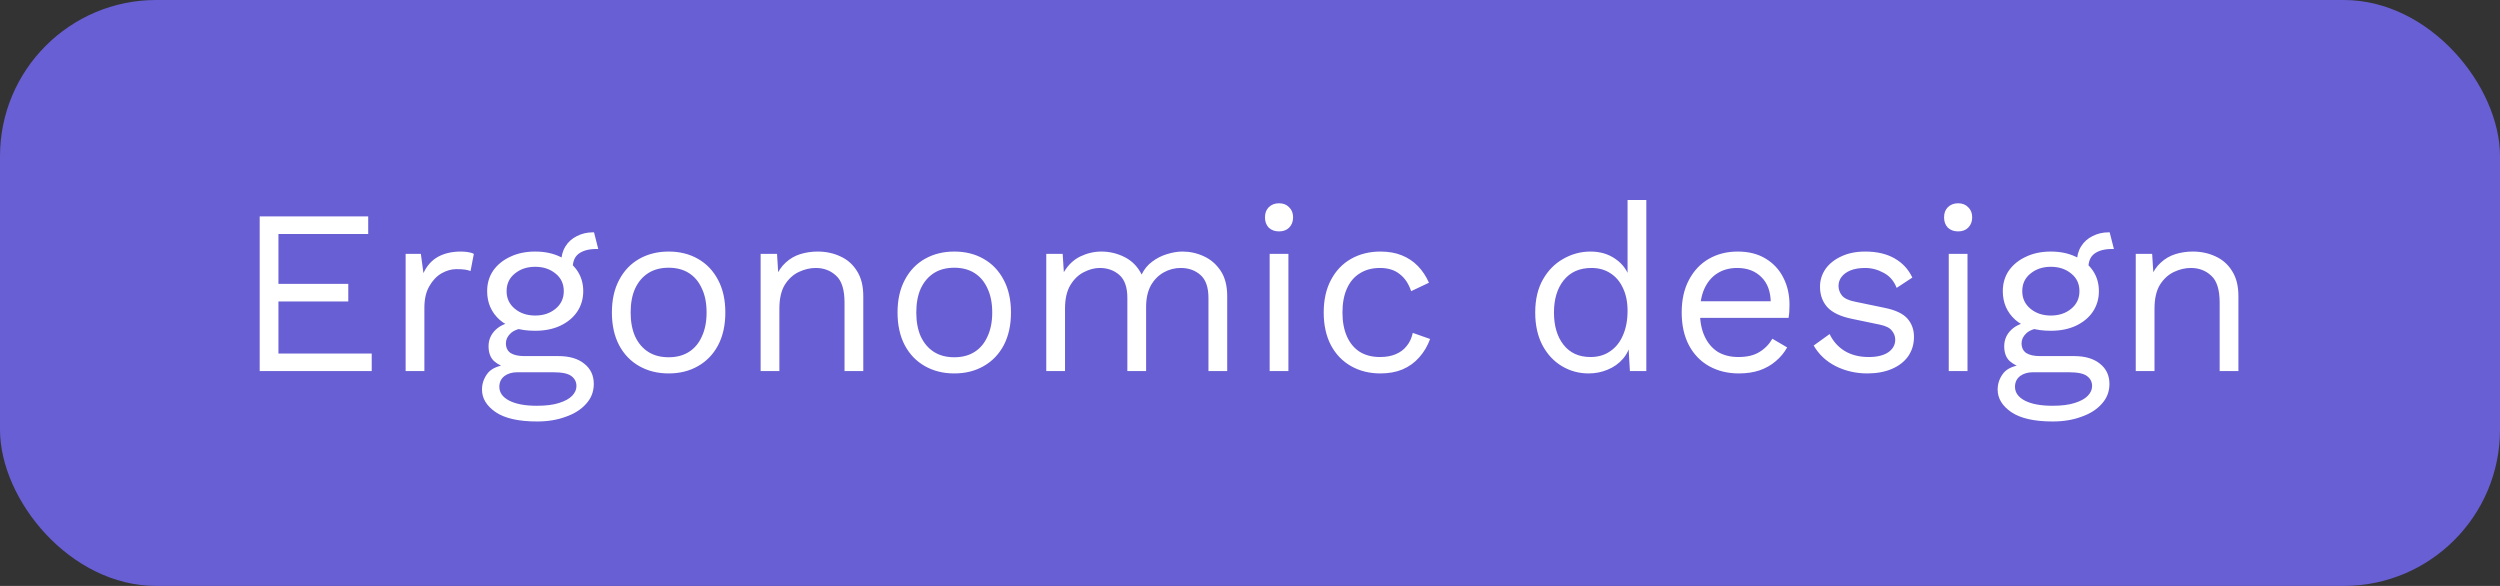 <svg width="256" height="60" viewBox="0 0 256 60" fill="none" xmlns="http://www.w3.org/2000/svg">
<rect x="0" y="0" width="256" height="60" fill="#333333" stroke="none"/>
<rect y="-0.001" width="256" height="60" rx="16" fill="#685FD4"/>
<path d="M26.592 37.999V22.159H37.704V23.959H28.512V29.071H35.664V30.871H28.512V36.199H38.064V37.999H26.592ZM41.537 37.999V25.999H43.097L43.361 27.967C43.697 27.231 44.185 26.679 44.825 26.311C45.481 25.943 46.273 25.759 47.201 25.759C47.409 25.759 47.633 25.775 47.873 25.807C48.129 25.839 48.345 25.903 48.521 25.999L48.185 27.751C48.009 27.687 47.817 27.639 47.609 27.607C47.401 27.575 47.105 27.559 46.721 27.559C46.225 27.559 45.721 27.703 45.209 27.991C44.713 28.279 44.297 28.719 43.961 29.311C43.625 29.887 43.457 30.623 43.457 31.519V37.999H41.537ZM60.828 23.791L61.26 25.495C61.244 25.495 61.22 25.495 61.188 25.495C61.156 25.495 61.124 25.495 61.092 25.495C60.308 25.495 59.7 25.655 59.268 25.975C58.852 26.279 58.644 26.775 58.644 27.463L57.468 26.863C57.468 26.239 57.612 25.695 57.9 25.231C58.188 24.767 58.58 24.415 59.076 24.175C59.572 23.919 60.116 23.791 60.708 23.791C60.724 23.791 60.74 23.791 60.756 23.791C60.788 23.791 60.812 23.791 60.828 23.791ZM57.18 36.463C58.316 36.463 59.204 36.727 59.844 37.255C60.484 37.767 60.804 38.455 60.804 39.319C60.804 40.103 60.54 40.783 60.012 41.359C59.5 41.935 58.804 42.375 57.924 42.679C57.06 42.999 56.084 43.159 54.996 43.159C53.108 43.159 51.692 42.839 50.748 42.199C49.82 41.559 49.356 40.791 49.356 39.895C49.356 39.255 49.564 38.679 49.98 38.167C50.412 37.671 51.132 37.391 52.14 37.327L51.972 37.687C51.428 37.543 50.964 37.303 50.58 36.967C50.212 36.615 50.028 36.111 50.028 35.455C50.028 34.799 50.268 34.239 50.748 33.775C51.244 33.295 51.972 32.999 52.932 32.887L54.204 33.535H53.964C53.18 33.615 52.62 33.815 52.284 34.135C51.964 34.439 51.804 34.775 51.804 35.143C51.804 35.591 51.964 35.927 52.284 36.151C52.62 36.359 53.084 36.463 53.676 36.463H57.18ZM54.972 41.551C55.9 41.551 56.66 41.455 57.252 41.263C57.86 41.071 58.308 40.823 58.596 40.519C58.884 40.215 59.028 39.887 59.028 39.535C59.028 39.103 58.852 38.759 58.5 38.503C58.164 38.247 57.548 38.119 56.652 38.119H52.956C52.444 38.119 52.012 38.247 51.66 38.503C51.308 38.775 51.132 39.143 51.132 39.607C51.132 40.199 51.468 40.671 52.14 41.023C52.828 41.375 53.772 41.551 54.972 41.551ZM54.804 25.759C55.764 25.759 56.612 25.935 57.348 26.287C58.1 26.623 58.684 27.095 59.1 27.703C59.516 28.311 59.724 29.015 59.724 29.815C59.724 30.599 59.516 31.303 59.1 31.927C58.684 32.535 58.1 33.015 57.348 33.367C56.612 33.703 55.764 33.871 54.804 33.871C53.22 33.871 52.004 33.495 51.156 32.743C50.308 31.975 49.884 30.999 49.884 29.815C49.884 29.015 50.092 28.311 50.508 27.703C50.94 27.095 51.524 26.623 52.26 26.287C52.996 25.935 53.844 25.759 54.804 25.759ZM54.804 27.319C53.972 27.319 53.276 27.551 52.716 28.015C52.156 28.463 51.876 29.063 51.876 29.815C51.876 30.551 52.156 31.151 52.716 31.615C53.276 32.079 53.972 32.311 54.804 32.311C55.636 32.311 56.332 32.079 56.892 31.615C57.452 31.151 57.732 30.551 57.732 29.815C57.732 29.063 57.452 28.463 56.892 28.015C56.332 27.551 55.636 27.319 54.804 27.319ZM68.466 25.759C69.602 25.759 70.602 26.007 71.466 26.503C72.346 26.999 73.034 27.719 73.53 28.663C74.026 29.591 74.274 30.703 74.274 31.999C74.274 33.295 74.026 34.415 73.53 35.359C73.034 36.287 72.346 36.999 71.466 37.495C70.602 37.991 69.602 38.239 68.466 38.239C67.346 38.239 66.346 37.991 65.466 37.495C64.586 36.999 63.898 36.287 63.402 35.359C62.906 34.415 62.658 33.295 62.658 31.999C62.658 30.703 62.906 29.591 63.402 28.663C63.898 27.719 64.586 26.999 65.466 26.503C66.346 26.007 67.346 25.759 68.466 25.759ZM68.466 27.415C67.65 27.415 66.954 27.599 66.378 27.967C65.802 28.335 65.354 28.863 65.034 29.551C64.73 30.223 64.578 31.039 64.578 31.999C64.578 32.943 64.73 33.759 65.034 34.447C65.354 35.135 65.802 35.663 66.378 36.031C66.954 36.399 67.65 36.583 68.466 36.583C69.282 36.583 69.978 36.399 70.554 36.031C71.13 35.663 71.57 35.135 71.874 34.447C72.194 33.759 72.354 32.943 72.354 31.999C72.354 31.039 72.194 30.223 71.874 29.551C71.57 28.863 71.13 28.335 70.554 27.967C69.978 27.599 69.282 27.415 68.466 27.415ZM77.888 37.999V25.999H79.568L79.736 28.687L79.424 28.423C79.68 27.783 80.024 27.271 80.456 26.887C80.888 26.487 81.384 26.199 81.944 26.023C82.52 25.847 83.112 25.759 83.72 25.759C84.584 25.759 85.368 25.927 86.072 26.263C86.776 26.583 87.336 27.079 87.752 27.751C88.184 28.423 88.4 29.279 88.4 30.319V37.999H86.48V30.991C86.48 29.663 86.192 28.743 85.616 28.231C85.056 27.703 84.36 27.439 83.528 27.439C82.952 27.439 82.376 27.575 81.8 27.847C81.224 28.119 80.744 28.559 80.36 29.167C79.992 29.775 79.808 30.591 79.808 31.615V37.999H77.888ZM97.716 25.759C98.852 25.759 99.852 26.007 100.716 26.503C101.596 26.999 102.284 27.719 102.78 28.663C103.276 29.591 103.524 30.703 103.524 31.999C103.524 33.295 103.276 34.415 102.78 35.359C102.284 36.287 101.596 36.999 100.716 37.495C99.852 37.991 98.852 38.239 97.716 38.239C96.596 38.239 95.596 37.991 94.716 37.495C93.836 36.999 93.148 36.287 92.652 35.359C92.156 34.415 91.908 33.295 91.908 31.999C91.908 30.703 92.156 29.591 92.652 28.663C93.148 27.719 93.836 26.999 94.716 26.503C95.596 26.007 96.596 25.759 97.716 25.759ZM97.716 27.415C96.9 27.415 96.204 27.599 95.628 27.967C95.052 28.335 94.604 28.863 94.284 29.551C93.98 30.223 93.828 31.039 93.828 31.999C93.828 32.943 93.98 33.759 94.284 34.447C94.604 35.135 95.052 35.663 95.628 36.031C96.204 36.399 96.9 36.583 97.716 36.583C98.532 36.583 99.228 36.399 99.804 36.031C100.38 35.663 100.82 35.135 101.124 34.447C101.444 33.759 101.604 32.943 101.604 31.999C101.604 31.039 101.444 30.223 101.124 29.551C100.82 28.863 100.38 28.335 99.804 27.967C99.228 27.599 98.532 27.415 97.716 27.415ZM107.138 37.999V25.999H108.818L108.938 27.871C109.37 27.135 109.93 26.599 110.618 26.263C111.322 25.927 112.042 25.759 112.778 25.759C113.626 25.759 114.426 25.951 115.178 26.335C115.93 26.719 116.506 27.311 116.906 28.111C117.162 27.567 117.522 27.127 117.986 26.791C118.45 26.439 118.954 26.183 119.498 26.023C120.058 25.847 120.586 25.759 121.082 25.759C121.85 25.759 122.578 25.919 123.266 26.239C123.97 26.559 124.546 27.055 124.994 27.727C125.442 28.399 125.666 29.263 125.666 30.319V37.999H123.746V30.511C123.746 29.423 123.474 28.639 122.93 28.159C122.386 27.679 121.714 27.439 120.914 27.439C120.29 27.439 119.706 27.591 119.162 27.895C118.618 28.199 118.178 28.647 117.842 29.239C117.522 29.831 117.362 30.559 117.362 31.423V37.999H115.442V30.511C115.442 29.423 115.17 28.639 114.626 28.159C114.082 27.679 113.41 27.439 112.61 27.439C112.082 27.439 111.538 27.583 110.978 27.871C110.434 28.143 109.978 28.583 109.61 29.191C109.242 29.799 109.058 30.599 109.058 31.591V37.999H107.138ZM130.973 23.695C130.541 23.695 130.189 23.567 129.917 23.311C129.661 23.039 129.533 22.687 129.533 22.255C129.533 21.823 129.661 21.479 129.917 21.223C130.189 20.951 130.541 20.815 130.973 20.815C131.405 20.815 131.749 20.951 132.005 21.223C132.277 21.479 132.413 21.823 132.413 22.255C132.413 22.687 132.277 23.039 132.005 23.311C131.749 23.567 131.405 23.695 130.973 23.695ZM131.933 25.999V37.999H130.013V25.999H131.933ZM141.356 25.759C142.188 25.759 142.916 25.887 143.54 26.143C144.18 26.399 144.732 26.767 145.196 27.247C145.66 27.727 146.036 28.295 146.324 28.951L144.5 29.815C144.244 29.047 143.852 28.463 143.324 28.063C142.812 27.647 142.14 27.439 141.308 27.439C140.508 27.439 139.82 27.623 139.244 27.991C138.668 28.343 138.228 28.863 137.924 29.551C137.62 30.223 137.468 31.039 137.468 31.999C137.468 32.943 137.62 33.759 137.924 34.447C138.228 35.135 138.668 35.663 139.244 36.031C139.82 36.383 140.508 36.559 141.308 36.559C141.932 36.559 142.468 36.463 142.916 36.271C143.38 36.079 143.756 35.799 144.044 35.431C144.348 35.063 144.556 34.615 144.668 34.087L146.444 34.711C146.172 35.447 145.796 36.079 145.316 36.607C144.852 37.135 144.284 37.543 143.612 37.831C142.956 38.103 142.204 38.239 141.356 38.239C140.236 38.239 139.236 37.991 138.356 37.495C137.476 36.999 136.788 36.287 136.292 35.359C135.796 34.415 135.548 33.295 135.548 31.999C135.548 30.703 135.796 29.591 136.292 28.663C136.788 27.719 137.476 26.999 138.356 26.503C139.236 26.007 140.236 25.759 141.356 25.759ZM162.678 38.239C161.686 38.239 160.774 37.991 159.942 37.495C159.11 36.999 158.446 36.287 157.95 35.359C157.454 34.415 157.206 33.295 157.206 31.999C157.206 30.671 157.47 29.543 157.998 28.615C158.526 27.687 159.222 26.983 160.086 26.503C160.95 26.007 161.878 25.759 162.87 25.759C163.862 25.759 164.718 26.015 165.438 26.527C166.174 27.039 166.662 27.719 166.902 28.567L166.662 28.735V20.479H168.582V37.999H166.902L166.734 35.095L166.998 34.951C166.886 35.655 166.614 36.255 166.182 36.751C165.766 37.231 165.246 37.599 164.622 37.855C164.014 38.111 163.366 38.239 162.678 38.239ZM162.87 36.559C163.638 36.559 164.302 36.367 164.862 35.983C165.438 35.599 165.878 35.055 166.182 34.351C166.502 33.631 166.662 32.791 166.662 31.831C166.662 30.919 166.502 30.135 166.182 29.479C165.878 28.823 165.446 28.319 164.886 27.967C164.342 27.615 163.702 27.439 162.966 27.439C161.75 27.439 160.806 27.855 160.134 28.687C159.462 29.519 159.126 30.623 159.126 31.999C159.126 33.375 159.454 34.479 160.11 35.311C160.766 36.143 161.686 36.559 162.87 36.559ZM178.061 38.239C176.925 38.239 175.909 37.991 175.013 37.495C174.133 36.999 173.445 36.287 172.949 35.359C172.453 34.415 172.205 33.295 172.205 31.999C172.205 30.703 172.453 29.591 172.949 28.663C173.445 27.719 174.125 26.999 174.989 26.503C175.853 26.007 176.837 25.759 177.941 25.759C179.061 25.759 180.013 25.999 180.797 26.479C181.597 26.959 182.205 27.615 182.621 28.447C183.037 29.263 183.245 30.183 183.245 31.207C183.245 31.479 183.237 31.727 183.221 31.951C183.205 32.175 183.181 32.375 183.148 32.551H173.453V30.847H182.309L181.325 31.039C181.325 29.887 181.005 28.999 180.365 28.375C179.741 27.751 178.917 27.439 177.893 27.439C177.109 27.439 176.429 27.623 175.853 27.991C175.293 28.343 174.853 28.863 174.533 29.551C174.229 30.223 174.077 31.039 174.077 31.999C174.077 32.943 174.237 33.759 174.557 34.447C174.877 35.135 175.325 35.663 175.901 36.031C176.493 36.383 177.197 36.559 178.013 36.559C178.893 36.559 179.605 36.391 180.149 36.055C180.709 35.719 181.157 35.263 181.493 34.687L183.005 35.575C182.701 36.119 182.309 36.591 181.829 36.991C181.365 37.391 180.813 37.703 180.173 37.927C179.549 38.135 178.845 38.239 178.061 38.239ZM191.216 38.239C190.048 38.239 188.968 37.991 187.976 37.495C187 36.999 186.248 36.295 185.72 35.383L187.352 34.207C187.704 34.943 188.216 35.519 188.888 35.935C189.576 36.351 190.4 36.559 191.36 36.559C192.208 36.559 192.872 36.399 193.352 36.079C193.832 35.743 194.072 35.311 194.072 34.783C194.072 34.447 193.96 34.143 193.736 33.871C193.528 33.583 193.12 33.375 192.512 33.247L189.632 32.647C188.464 32.407 187.624 32.007 187.112 31.447C186.616 30.887 186.368 30.191 186.368 29.359C186.368 28.703 186.552 28.103 186.92 27.559C187.304 27.015 187.84 26.583 188.528 26.263C189.232 25.927 190.056 25.759 191 25.759C192.184 25.759 193.184 25.991 194 26.455C194.816 26.919 195.424 27.575 195.824 28.423L194.216 29.479C193.944 28.775 193.504 28.263 192.896 27.943C192.288 27.607 191.656 27.439 191 27.439C190.424 27.439 189.928 27.519 189.512 27.679C189.112 27.839 188.8 28.063 188.576 28.351C188.368 28.623 188.264 28.935 188.264 29.287C188.264 29.639 188.384 29.967 188.624 30.271C188.864 30.559 189.312 30.767 189.968 30.895L192.968 31.519C194.088 31.743 194.872 32.111 195.32 32.623C195.768 33.135 195.992 33.759 195.992 34.495C195.992 35.247 195.792 35.911 195.392 36.487C194.992 37.047 194.432 37.479 193.712 37.783C192.992 38.087 192.16 38.239 191.216 38.239ZM200.512 23.695C200.08 23.695 199.728 23.567 199.456 23.311C199.2 23.039 199.072 22.687 199.072 22.255C199.072 21.823 199.2 21.479 199.456 21.223C199.728 20.951 200.08 20.815 200.512 20.815C200.944 20.815 201.288 20.951 201.544 21.223C201.816 21.479 201.952 21.823 201.952 22.255C201.952 22.687 201.816 23.039 201.544 23.311C201.288 23.567 200.944 23.695 200.512 23.695ZM201.472 25.999V37.999H199.552V25.999H201.472ZM216.031 23.791L216.463 25.495C216.447 25.495 216.423 25.495 216.391 25.495C216.359 25.495 216.327 25.495 216.295 25.495C215.511 25.495 214.903 25.655 214.471 25.975C214.055 26.279 213.847 26.775 213.847 27.463L212.671 26.863C212.671 26.239 212.815 25.695 213.103 25.231C213.391 24.767 213.783 24.415 214.279 24.175C214.775 23.919 215.319 23.791 215.911 23.791C215.927 23.791 215.943 23.791 215.959 23.791C215.991 23.791 216.015 23.791 216.031 23.791ZM212.383 36.463C213.519 36.463 214.407 36.727 215.047 37.255C215.687 37.767 216.007 38.455 216.007 39.319C216.007 40.103 215.743 40.783 215.215 41.359C214.703 41.935 214.007 42.375 213.127 42.679C212.263 42.999 211.287 43.159 210.199 43.159C208.311 43.159 206.895 42.839 205.951 42.199C205.023 41.559 204.559 40.791 204.559 39.895C204.559 39.255 204.767 38.679 205.183 38.167C205.615 37.671 206.335 37.391 207.343 37.327L207.175 37.687C206.631 37.543 206.167 37.303 205.783 36.967C205.415 36.615 205.231 36.111 205.231 35.455C205.231 34.799 205.471 34.239 205.951 33.775C206.447 33.295 207.175 32.999 208.135 32.887L209.407 33.535H209.167C208.383 33.615 207.823 33.815 207.487 34.135C207.167 34.439 207.007 34.775 207.007 35.143C207.007 35.591 207.167 35.927 207.487 36.151C207.823 36.359 208.287 36.463 208.879 36.463H212.383ZM210.175 41.551C211.103 41.551 211.863 41.455 212.455 41.263C213.063 41.071 213.511 40.823 213.799 40.519C214.087 40.215 214.231 39.887 214.231 39.535C214.231 39.103 214.055 38.759 213.703 38.503C213.367 38.247 212.751 38.119 211.855 38.119H208.159C207.647 38.119 207.215 38.247 206.863 38.503C206.511 38.775 206.335 39.143 206.335 39.607C206.335 40.199 206.671 40.671 207.343 41.023C208.031 41.375 208.975 41.551 210.175 41.551ZM210.007 25.759C210.967 25.759 211.815 25.935 212.551 26.287C213.303 26.623 213.887 27.095 214.303 27.703C214.719 28.311 214.927 29.015 214.927 29.815C214.927 30.599 214.719 31.303 214.303 31.927C213.887 32.535 213.303 33.015 212.551 33.367C211.815 33.703 210.967 33.871 210.007 33.871C208.423 33.871 207.207 33.495 206.359 32.743C205.511 31.975 205.087 30.999 205.087 29.815C205.087 29.015 205.295 28.311 205.711 27.703C206.143 27.095 206.727 26.623 207.463 26.287C208.199 25.935 209.047 25.759 210.007 25.759ZM210.007 27.319C209.175 27.319 208.479 27.551 207.919 28.015C207.359 28.463 207.079 29.063 207.079 29.815C207.079 30.551 207.359 31.151 207.919 31.615C208.479 32.079 209.175 32.311 210.007 32.311C210.839 32.311 211.535 32.079 212.095 31.615C212.655 31.151 212.935 30.551 212.935 29.815C212.935 29.063 212.655 28.463 212.095 28.015C211.535 27.551 210.839 27.319 210.007 27.319ZM218.701 37.999V25.999H220.381L220.549 28.687L220.237 28.423C220.493 27.783 220.837 27.271 221.269 26.887C221.701 26.487 222.197 26.199 222.757 26.023C223.333 25.847 223.925 25.759 224.533 25.759C225.397 25.759 226.181 25.927 226.885 26.263C227.589 26.583 228.149 27.079 228.565 27.751C228.997 28.423 229.213 29.279 229.213 30.319V37.999H227.293V30.991C227.293 29.663 227.005 28.743 226.429 28.231C225.869 27.703 225.173 27.439 224.341 27.439C223.765 27.439 223.189 27.575 222.613 27.847C222.037 28.119 221.557 28.559 221.173 29.167C220.805 29.775 220.621 30.591 220.621 31.615V37.999H218.701Z" fill="white"/>
</svg>
